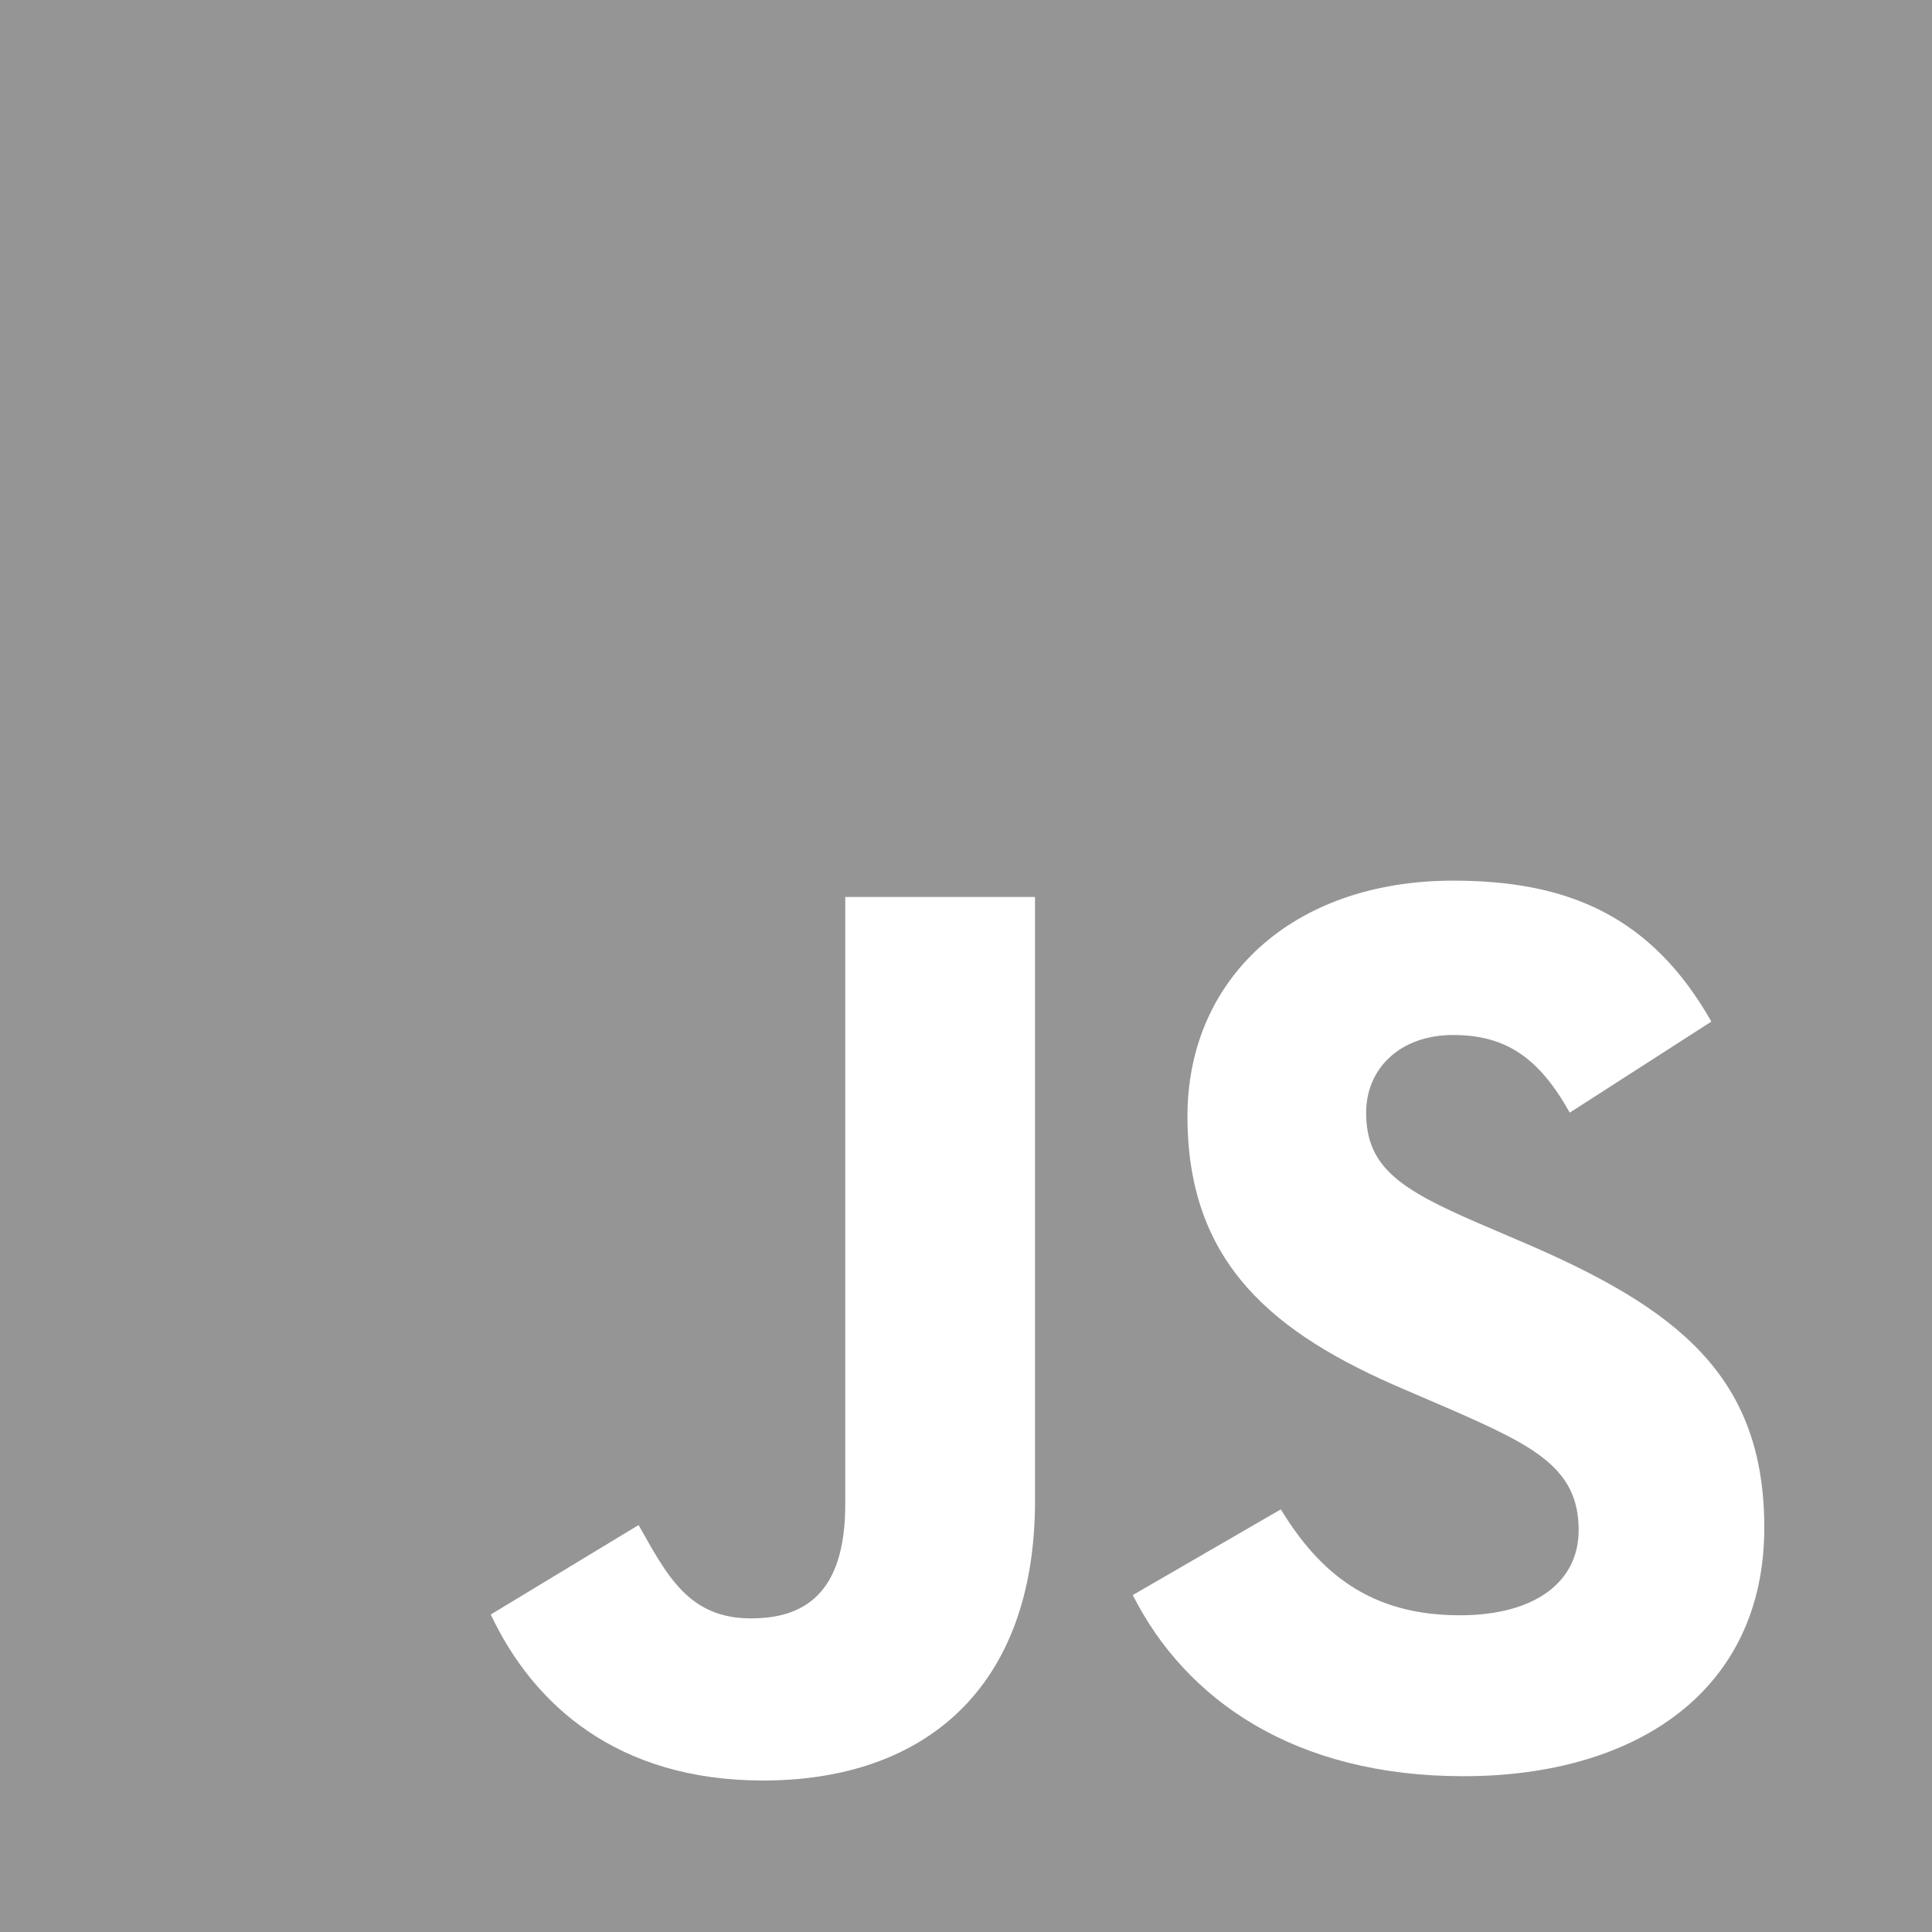 <svg width="61" height="61" viewBox="0 0 61 61" fill="none" xmlns="http://www.w3.org/2000/svg">
<path d="M0 0V61H61V0H0ZM32.679 47.384C32.679 53.322 29.171 56.217 24.094 56.217C19.508 56.217 16.846 53.842 15.495 50.976L20.163 48.151C21.063 49.748 21.746 51.098 23.711 51.098C25.345 51.098 26.688 50.362 26.688 47.496V28.321H32.679V47.384ZM46.206 56.081C40.884 56.081 37.444 53.679 35.765 50.362L40.44 47.656C41.665 49.663 43.265 51 46.09 51C48.465 51 49.844 49.949 49.844 48.311C49.844 46.346 48.424 45.651 45.803 44.499L44.371 43.883C40.234 42.124 37.492 39.913 37.492 35.244C37.492 30.945 40.767 27.805 45.885 27.805C49.53 27.805 52.148 28.938 54.034 32.255L49.562 35.13C48.579 33.369 47.52 32.679 45.878 32.679C44.199 32.679 43.134 33.743 43.134 35.13C43.134 36.849 44.199 37.545 46.656 38.61L48.088 39.224C52.961 41.312 55.705 43.445 55.705 48.232C55.706 53.393 51.653 56.081 46.206 56.081Z" fill="#959595"/>
</svg>
